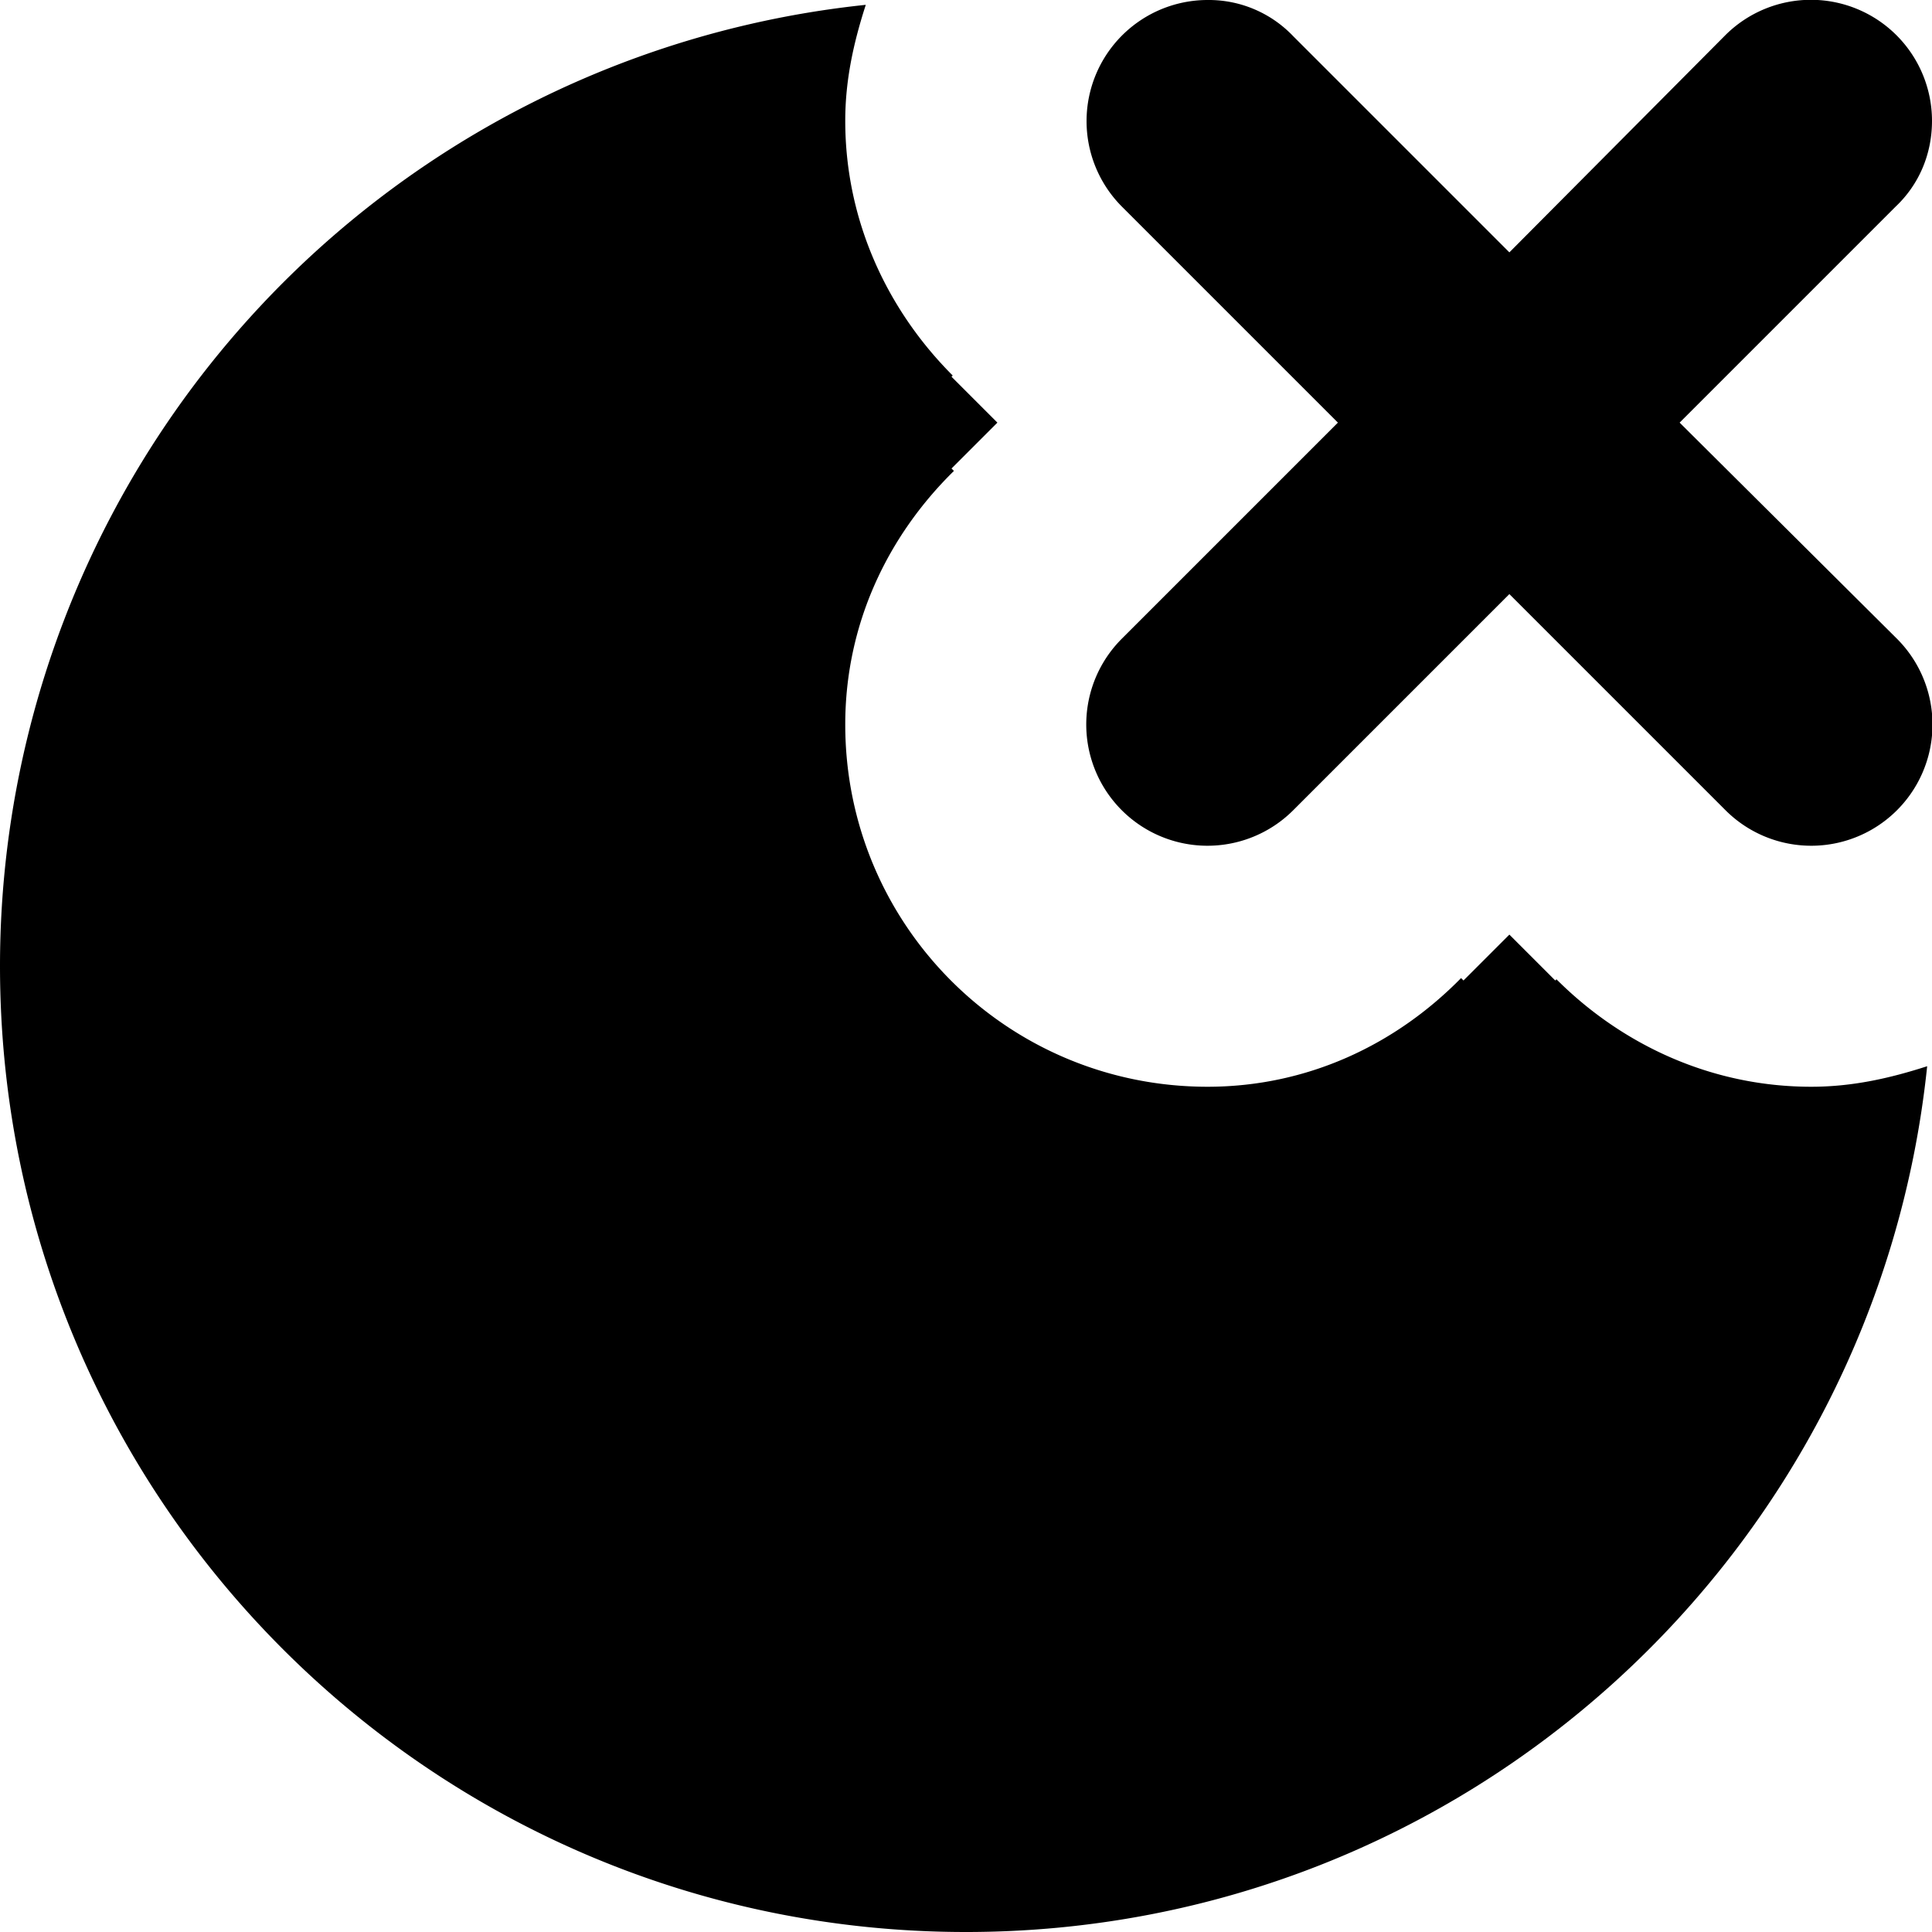 <svg xmlns="http://www.w3.org/2000/svg" viewBox="0 0 16 16">
    <path fill-rule="evenodd" clip-rule="evenodd" d="M12.89 8.11l-.01.01-.38-.38-.38.38-.02-.02c-.54.55-1.27.9-2.1.9-1.66 0-3-1.34-3-3 0-.83.35-1.56.9-2.1l-.02-.02.38-.38-.38-.38.01-.01C7.35 2.57 7 1.83 7 1c0-.34.07-.65.17-.96A8.004 8.004 0 000 8c0 4.42 3.58 8 8 8 4.14 0 7.54-3.14 7.96-7.17-.31.1-.62.17-.96.17-.83 0-1.57-.35-2.11-.89zm1.02-4.61l1.79-1.79c.19-.18.3-.43.3-.71a1.003 1.003 0 00-1.71-.71l-1.79 1.8L10.71.3A.965.965 0 0010 0a1.003 1.003 0 00-.71 1.71l1.79 1.79-1.79 1.79a1.003 1.003 0 001.42 1.42l1.79-1.79 1.79 1.79a1.003 1.003 0 001.42-1.42l-1.8-1.79z"/>
</svg>
